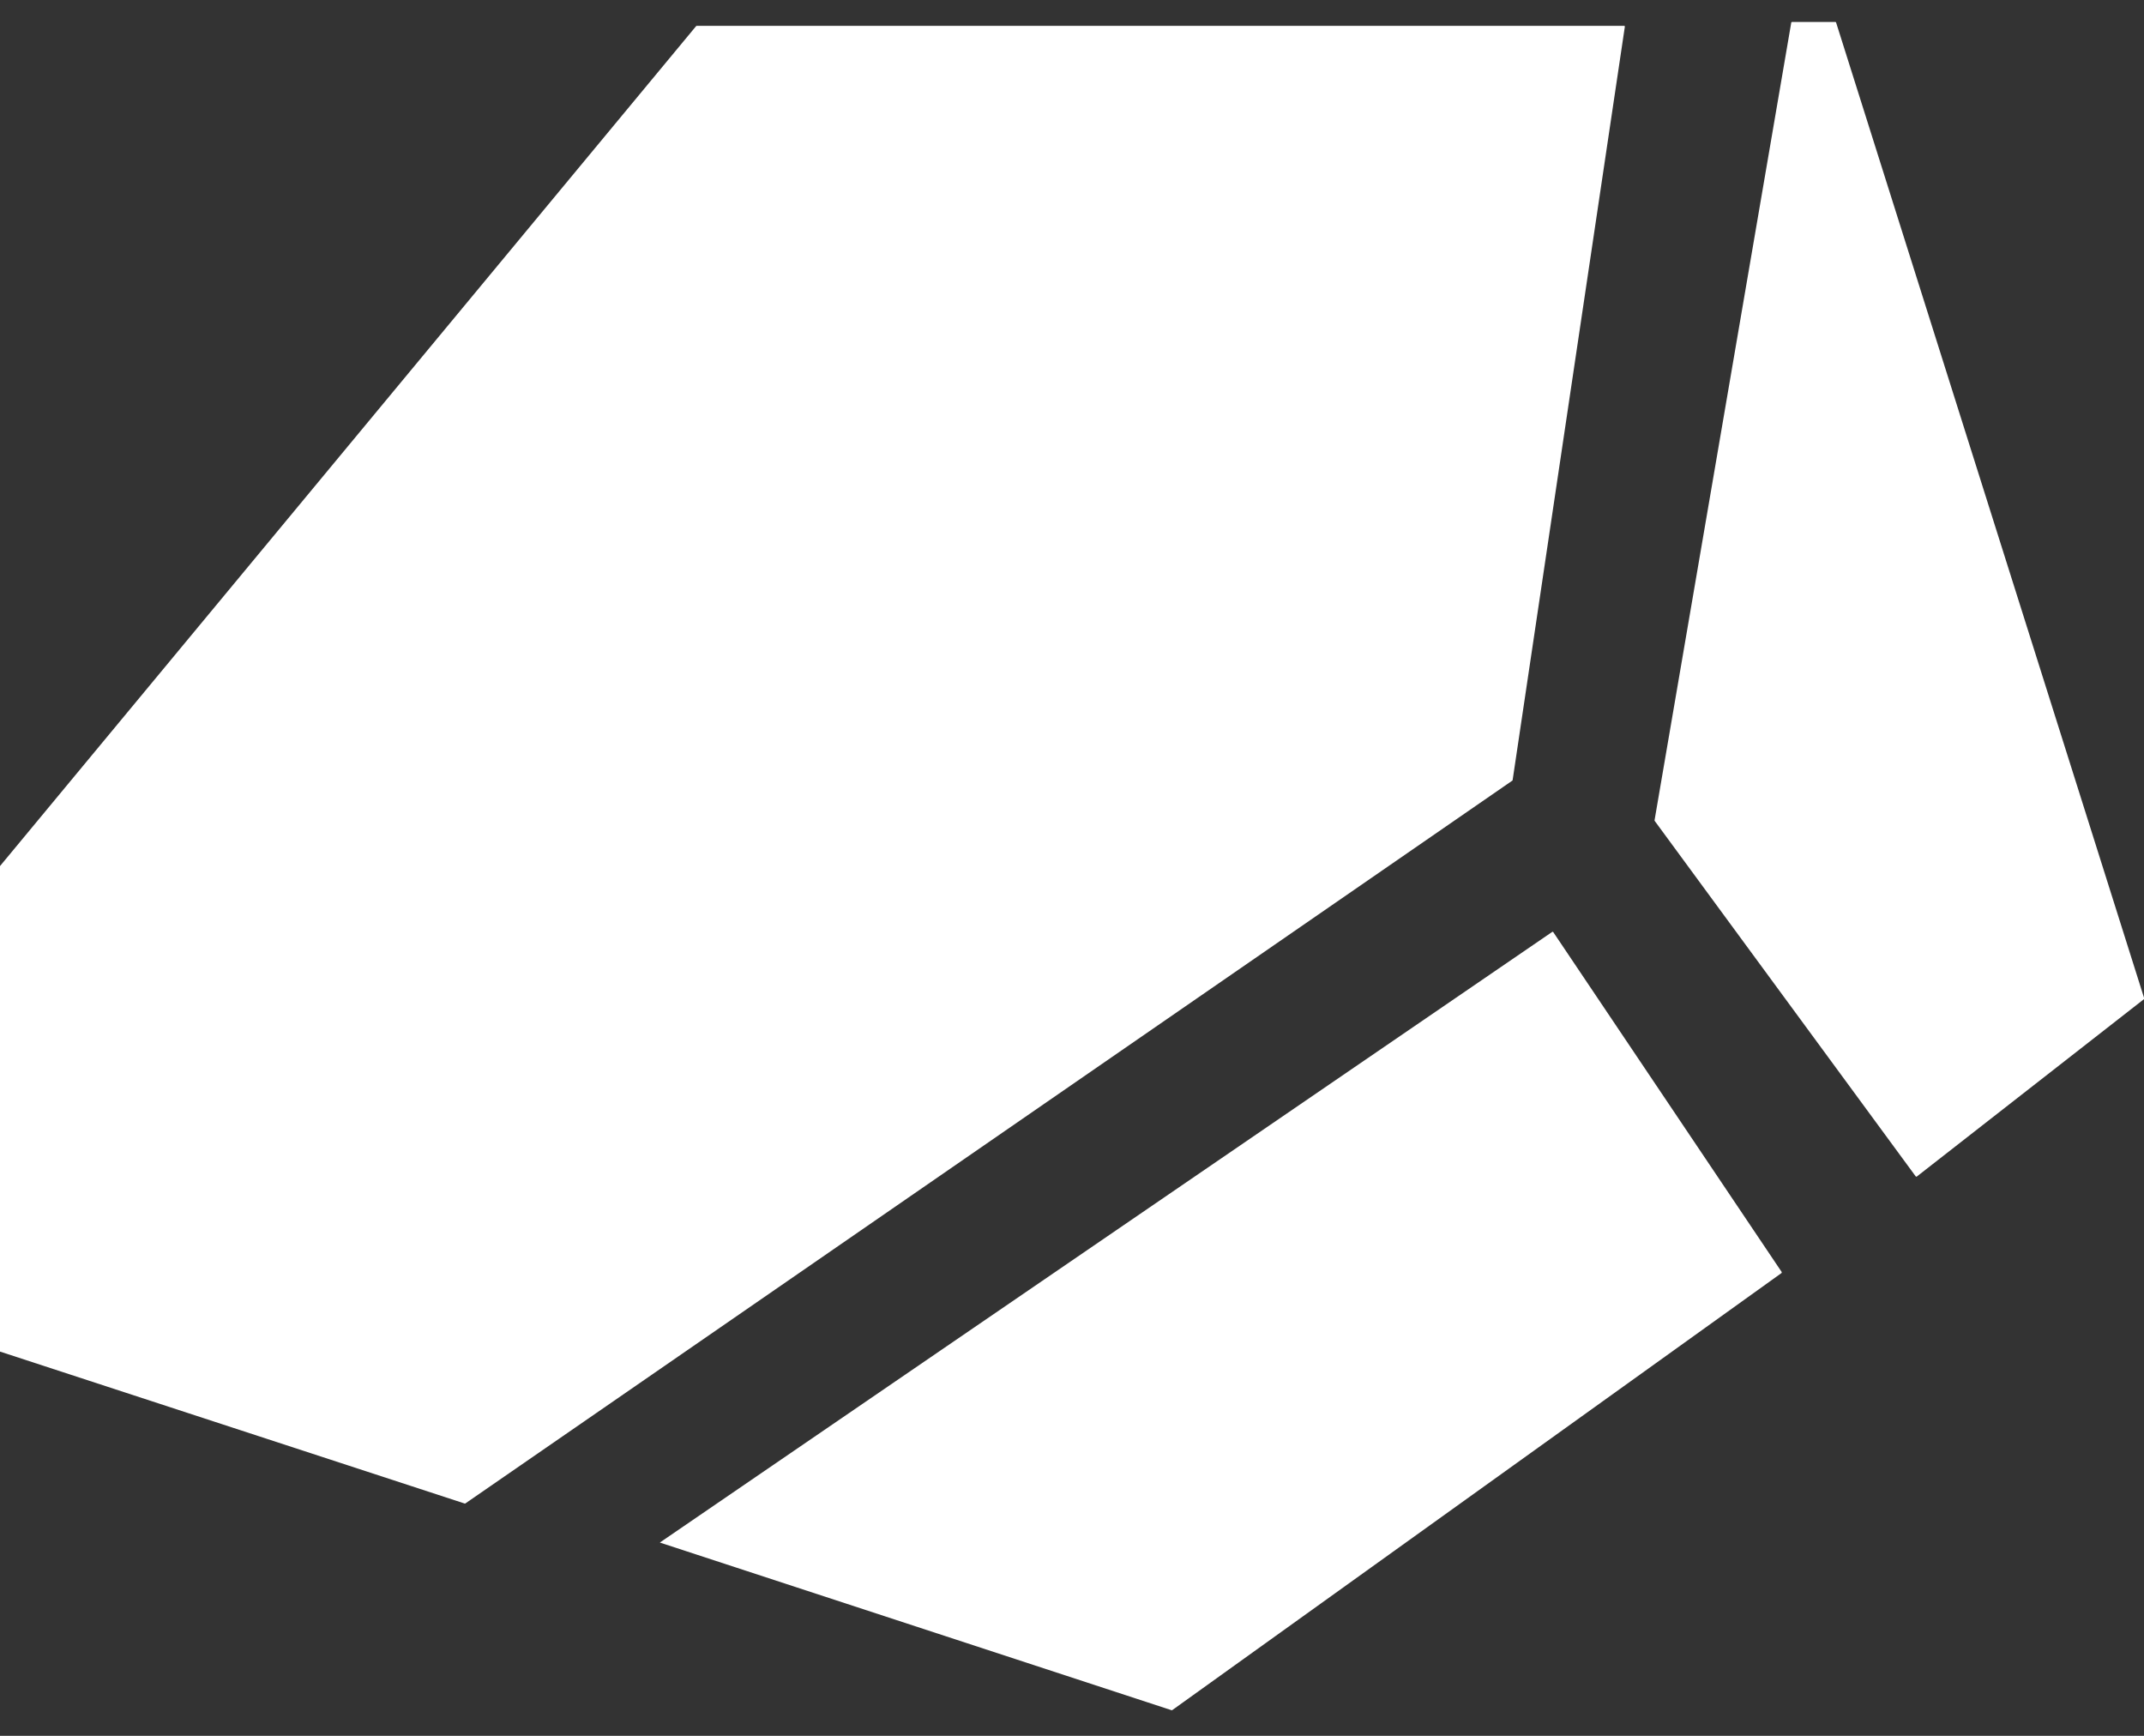 <svg width="21" height="17" viewBox="0 0 21 17" fill="none" xmlns="http://www.w3.org/2000/svg">
<rect x="0" y="0" width="21" height="17" fill="#333333" stroke="none"/>
<path fill-rule="evenodd" clip-rule="evenodd" d="M16.207 8.039C16.206 8.037 16.205 8.035 16.206 8.033L17.545 0.221C17.546 0.217 17.549 0.215 17.553 0.215H17.977C17.98 0.215 17.983 0.217 17.984 0.22L21.002 9.777C21.003 9.78 21.002 9.783 21 9.785L18.774 11.523C18.771 11.525 18.766 11.524 18.764 11.521L16.207 8.039ZM-0.041 13.218C-0.041 13.221 -0.039 13.224 -0.036 13.225L4.552 14.725C4.554 14.726 4.556 14.725 4.558 14.724L14.813 7.645C14.814 7.643 14.816 7.642 14.816 7.639L15.915 0.261C15.916 0.257 15.912 0.253 15.908 0.253H6.825C6.823 0.253 6.821 0.254 6.819 0.255L-0.039 8.529C-0.04 8.531 -0.041 8.532 -0.041 8.534V13.218ZM6.463 15.107L11.475 16.749C11.477 16.75 11.48 16.749 11.482 16.748L17.449 12.468C17.452 12.465 17.453 12.461 17.451 12.457L15.214 9.129C15.211 9.125 15.207 9.124 15.203 9.127L6.463 15.107Z" fill="white"/>
</svg>

